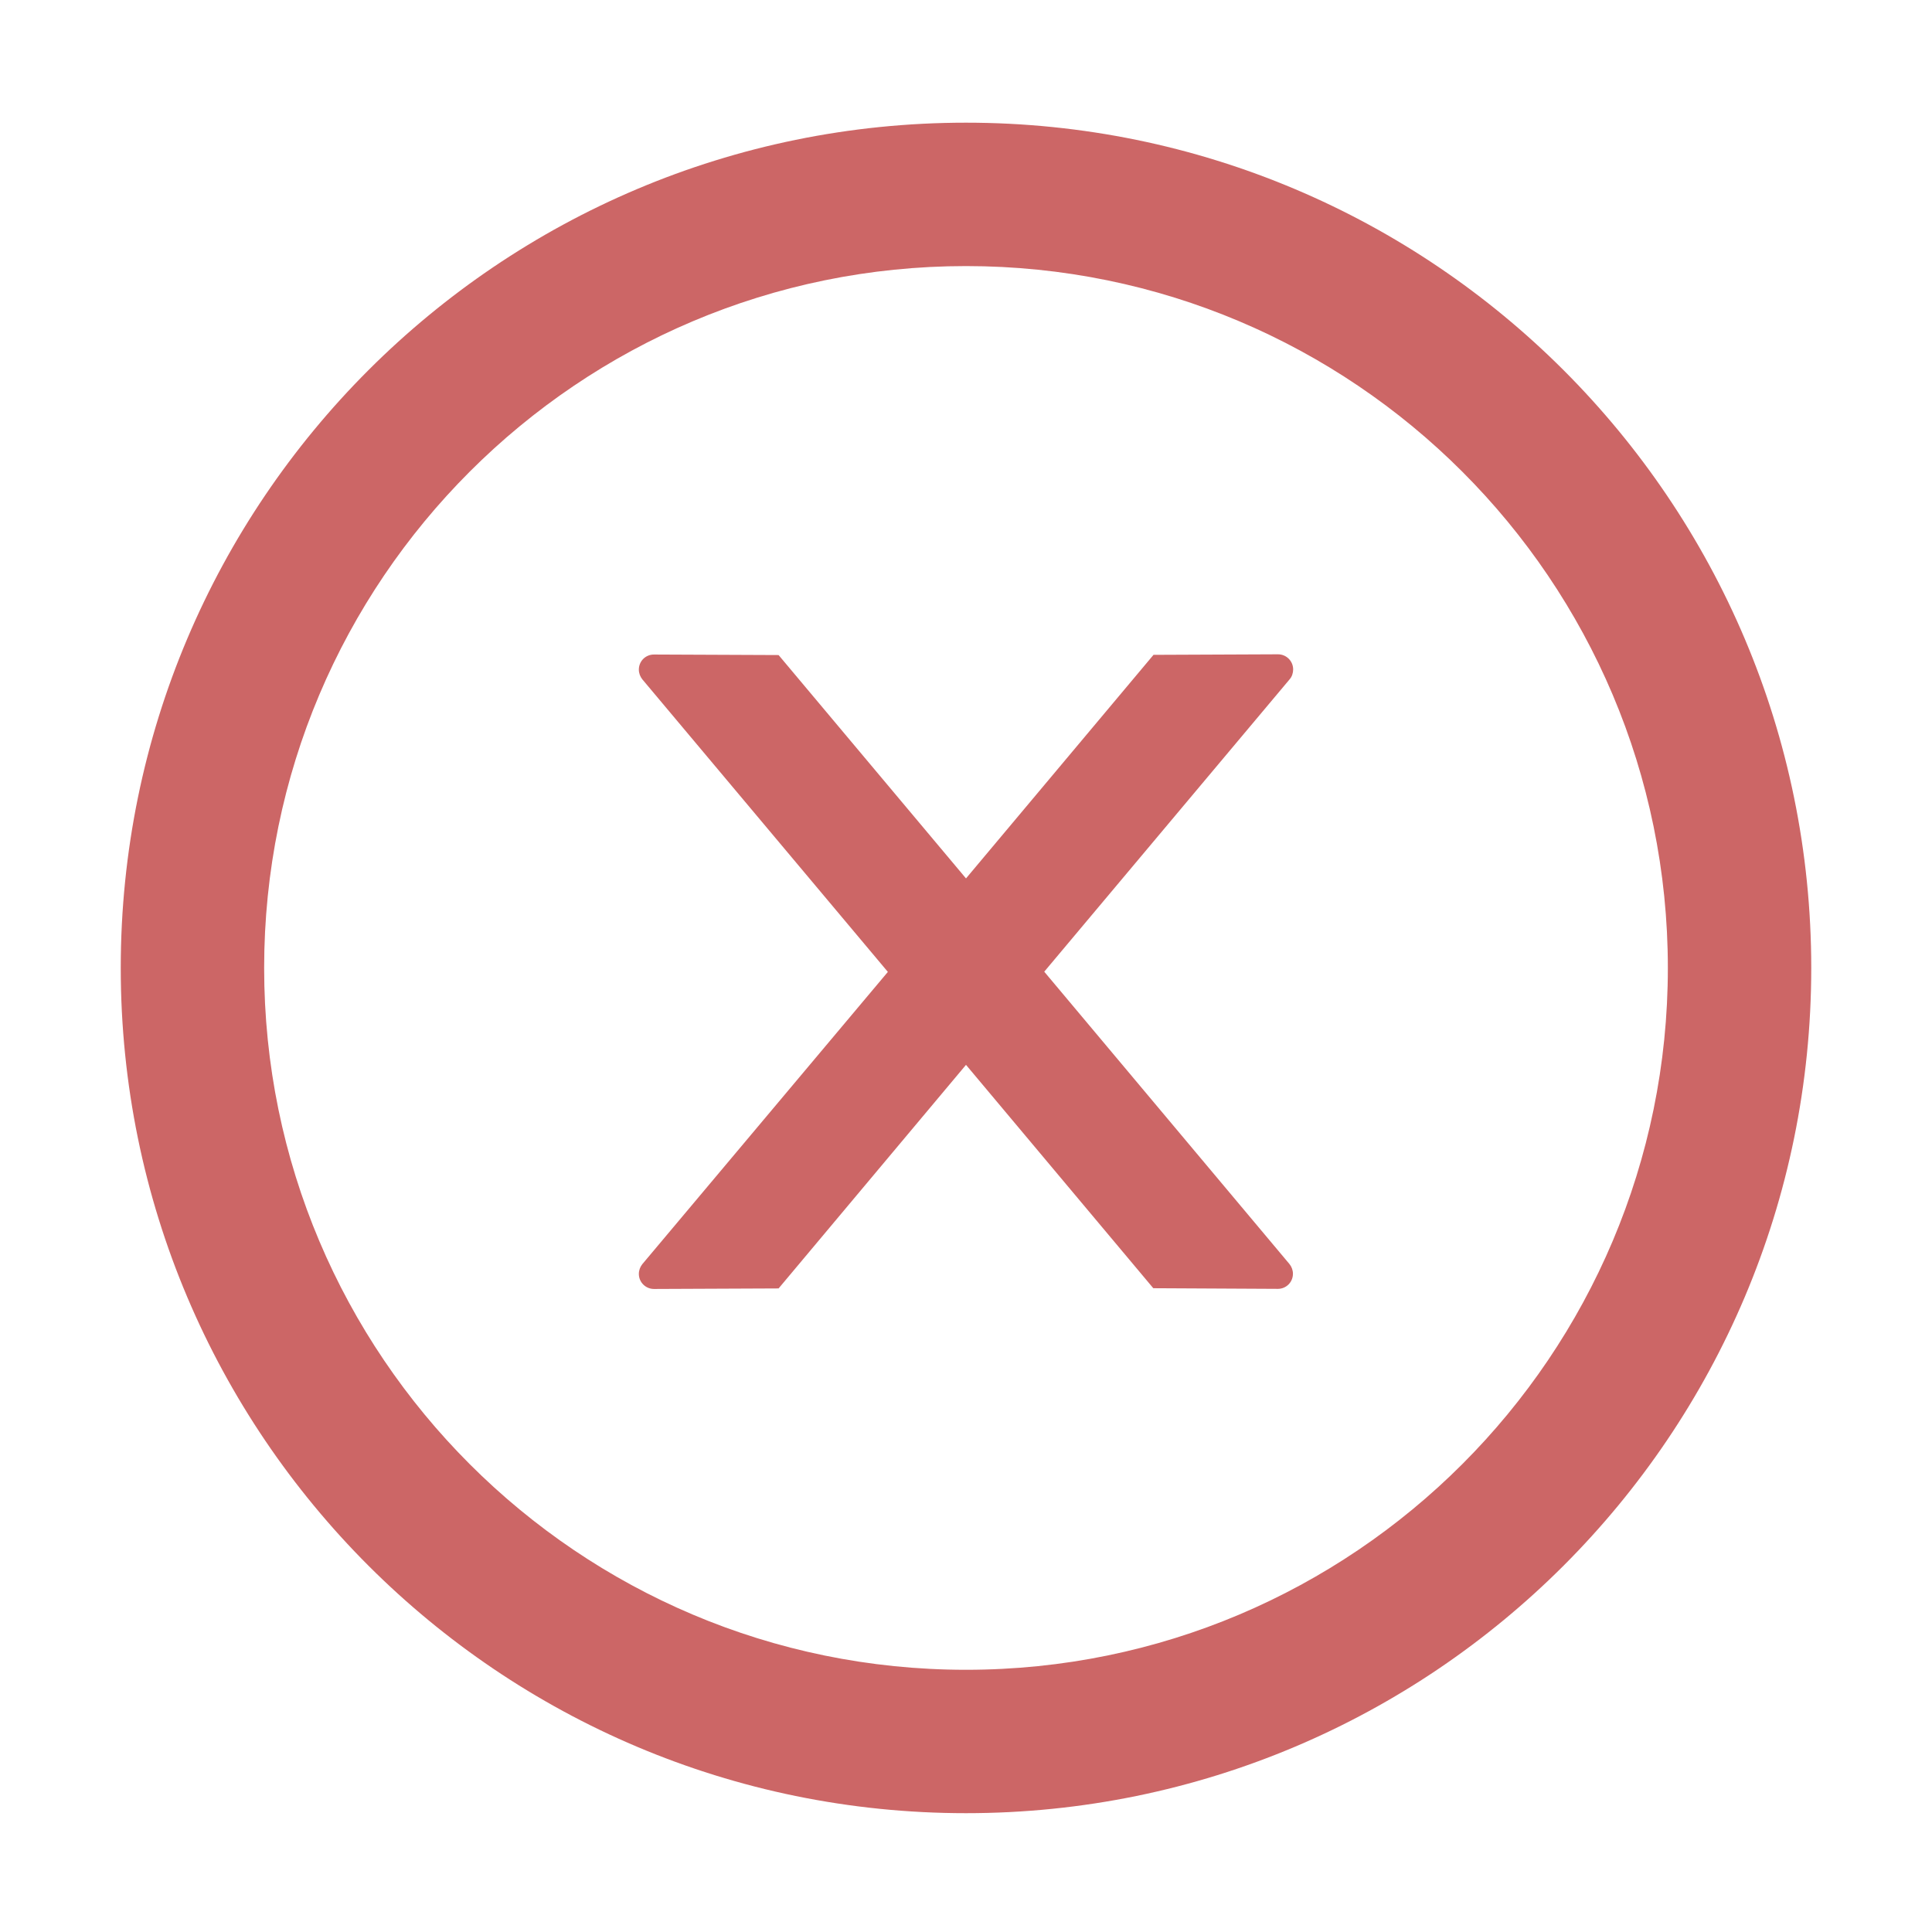 <svg width="18" height="18" viewBox="0 0 18 18" fill="none" xmlns="http://www.w3.org/2000/svg">
<g id="ant-design:close-circle-outlined">
<path id="Vector" d="M12.048 6.237C12.048 6.159 11.985 6.096 11.907 6.096L10.747 6.101L9 8.184L7.254 6.103L6.093 6.098C6.015 6.098 5.952 6.159 5.952 6.239C5.952 6.272 5.964 6.304 5.985 6.33L8.272 9.055L5.985 11.777C5.964 11.803 5.952 11.835 5.952 11.869C5.952 11.946 6.015 12.009 6.093 12.009L7.254 12.004L9 9.921L10.745 12.002L11.906 12.008C11.983 12.008 12.046 11.946 12.046 11.867C12.046 11.834 12.034 11.802 12.013 11.776L9.729 9.053L12.016 6.328C12.037 6.304 12.048 6.27 12.048 6.237Z" fill="#CC6666"/>
<path id="Vector_2" d="M9 1.143C4.651 1.143 1.125 4.669 1.125 9.018C1.125 13.366 4.651 16.893 9 16.893C13.349 16.893 16.875 13.366 16.875 9.018C16.875 4.669 13.349 1.143 9 1.143ZM9 15.557C5.389 15.557 2.461 12.628 2.461 9.018C2.461 5.407 5.389 2.479 9 2.479C12.611 2.479 15.539 5.407 15.539 9.018C15.539 12.628 12.611 15.557 9 15.557Z" fill="#CC6666"/>
</g>
</svg>
